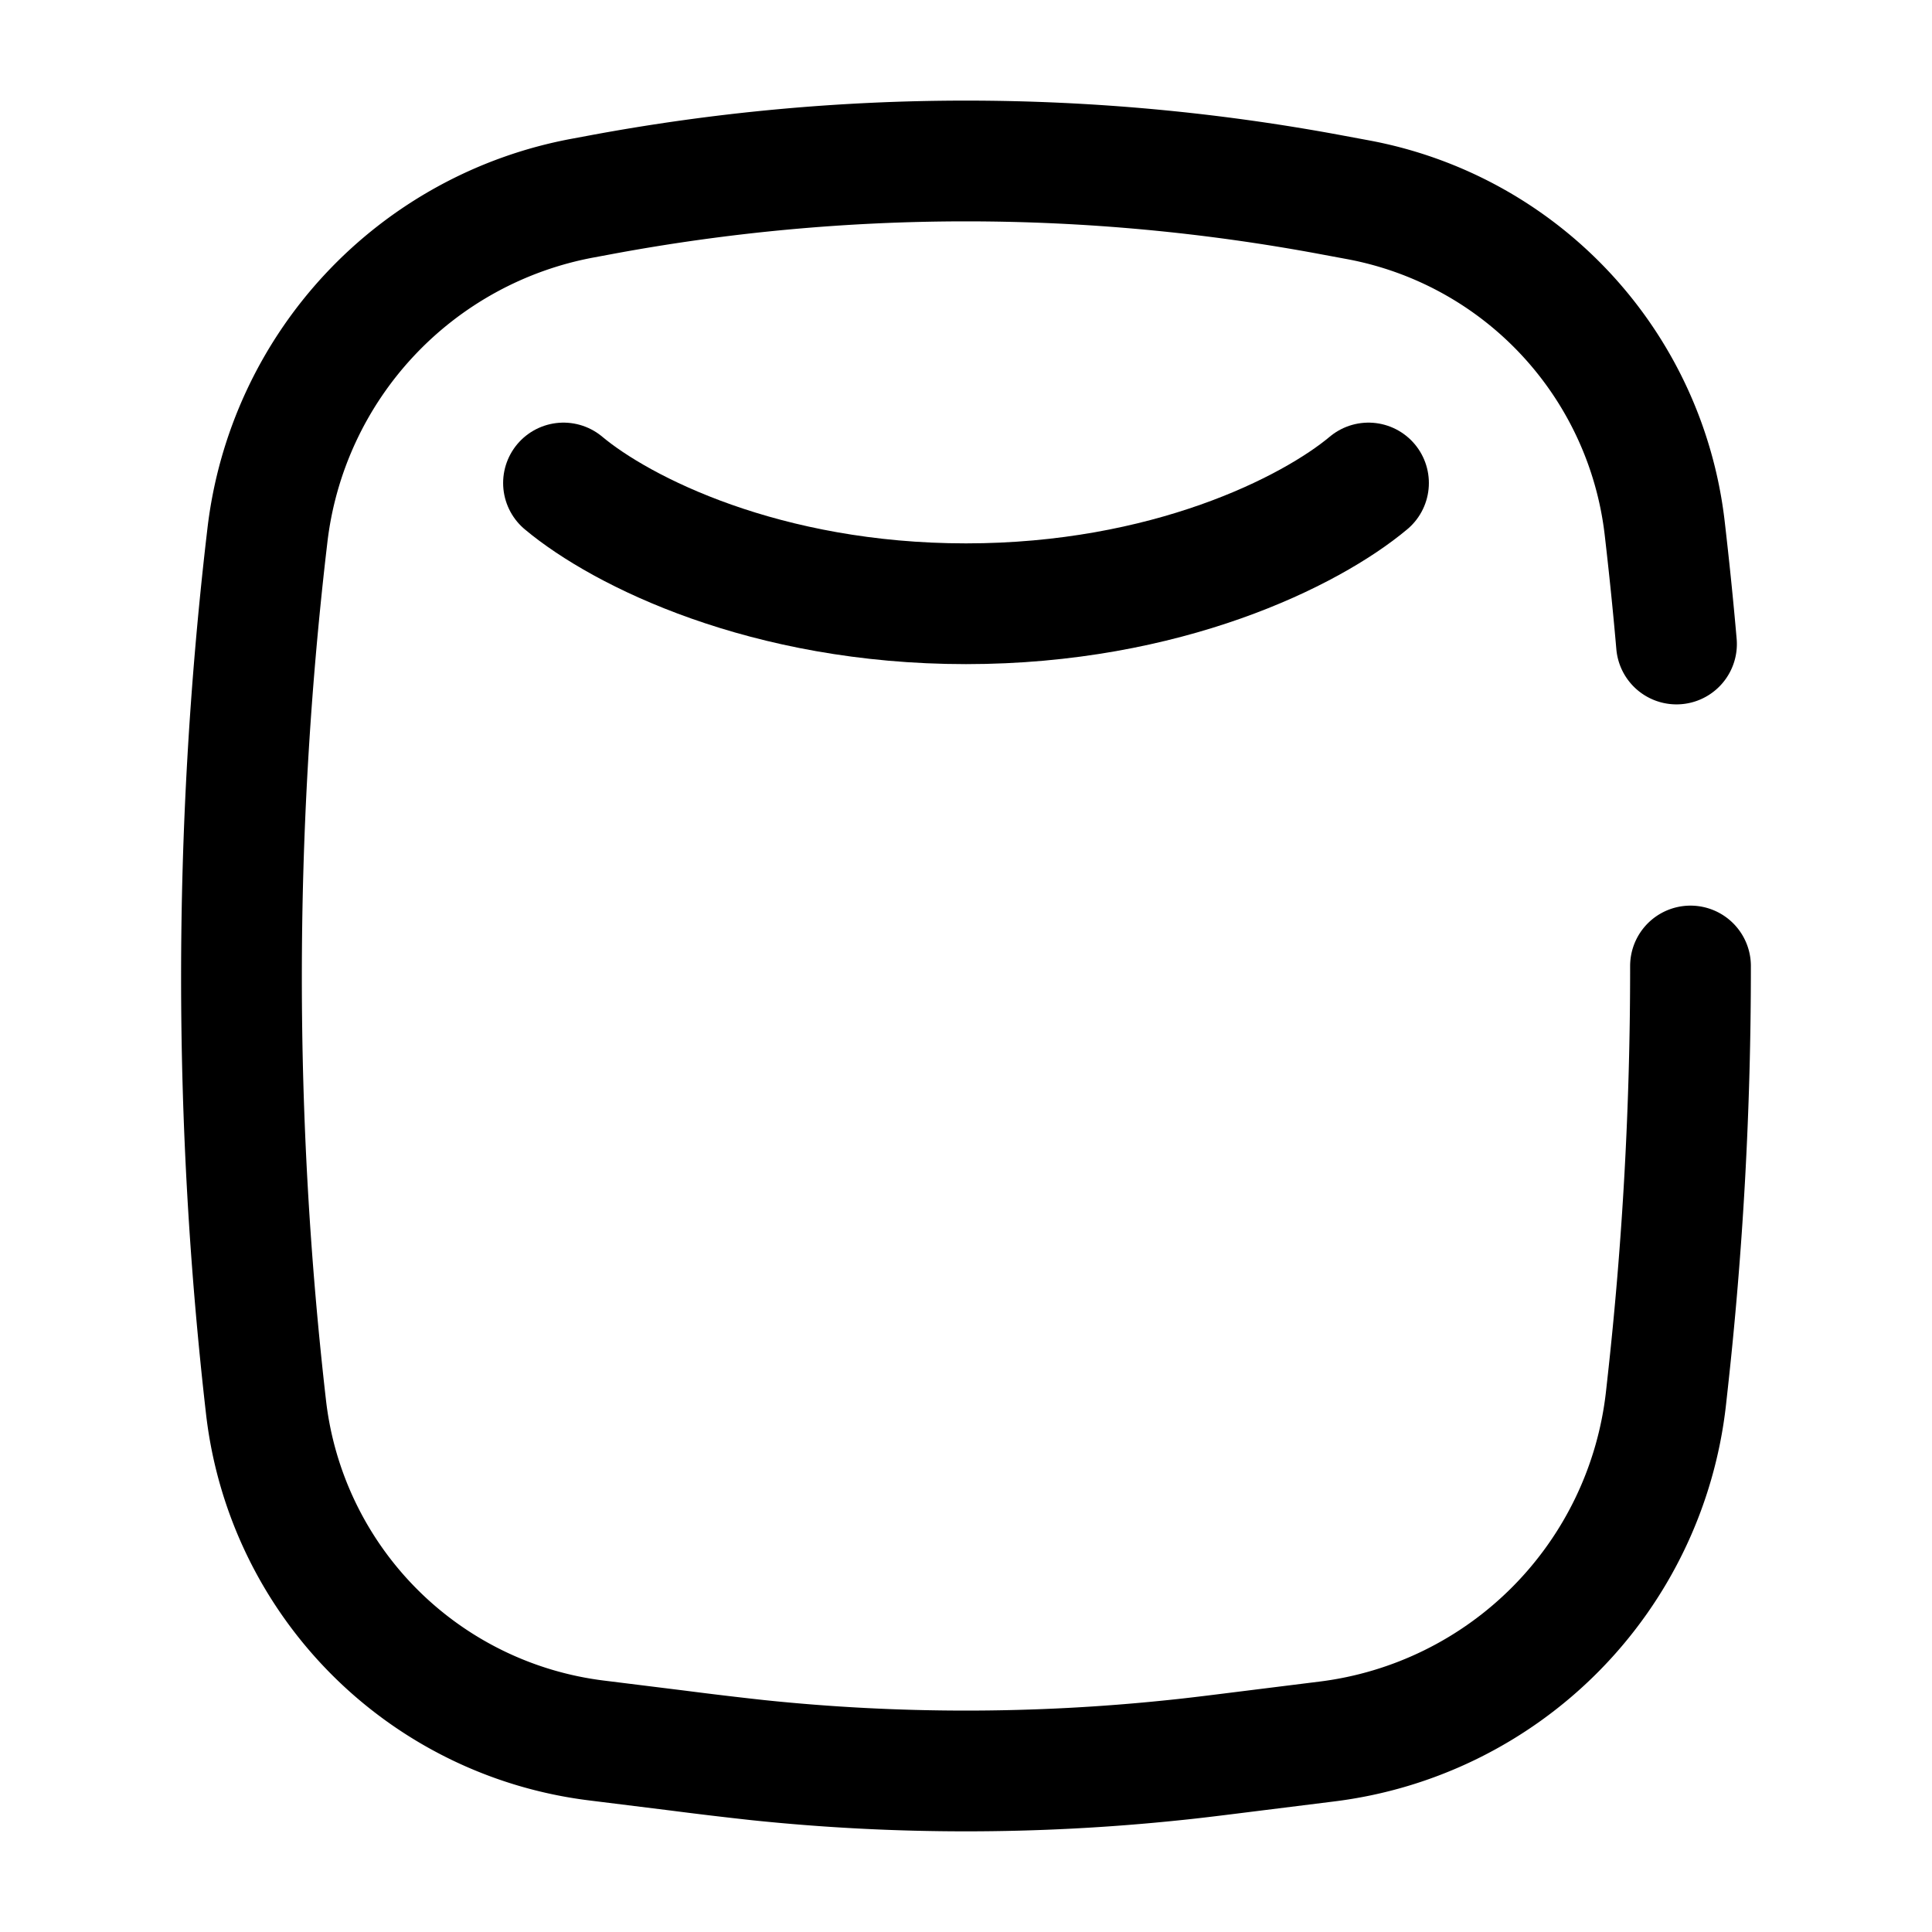 <svg viewBox="0 0 24 24"><g fill="none" stroke="currentColor" stroke-linecap="round" stroke-width="1.5"><path d="M21 12a46.819 46.819 0 0 1-.288 5.22l-.017.154a4.838 4.838 0 0 1-4.215 4.26l-.906.113c-.495.062-.742.093-.99.118a24.88 24.88 0 0 1-5.169 0a51.167 51.167 0 0 1-.99-.118l-1.015-.126a4.714 4.714 0 0 1-4.105-4.137a46.932 46.932 0 0 1 0-10.689l.016-.137a4.833 4.833 0 0 1 3.918-4.197l.215-.04a24.736 24.736 0 0 1 9.091 0l.323.06a4.701 4.701 0 0 1 3.81 4.067c.056.483.106.967.148 1.452"/><path d="M17 6c-.72.603-2.51 1.5-5 1.5S7.72 6.603 7 6"/></g></svg>